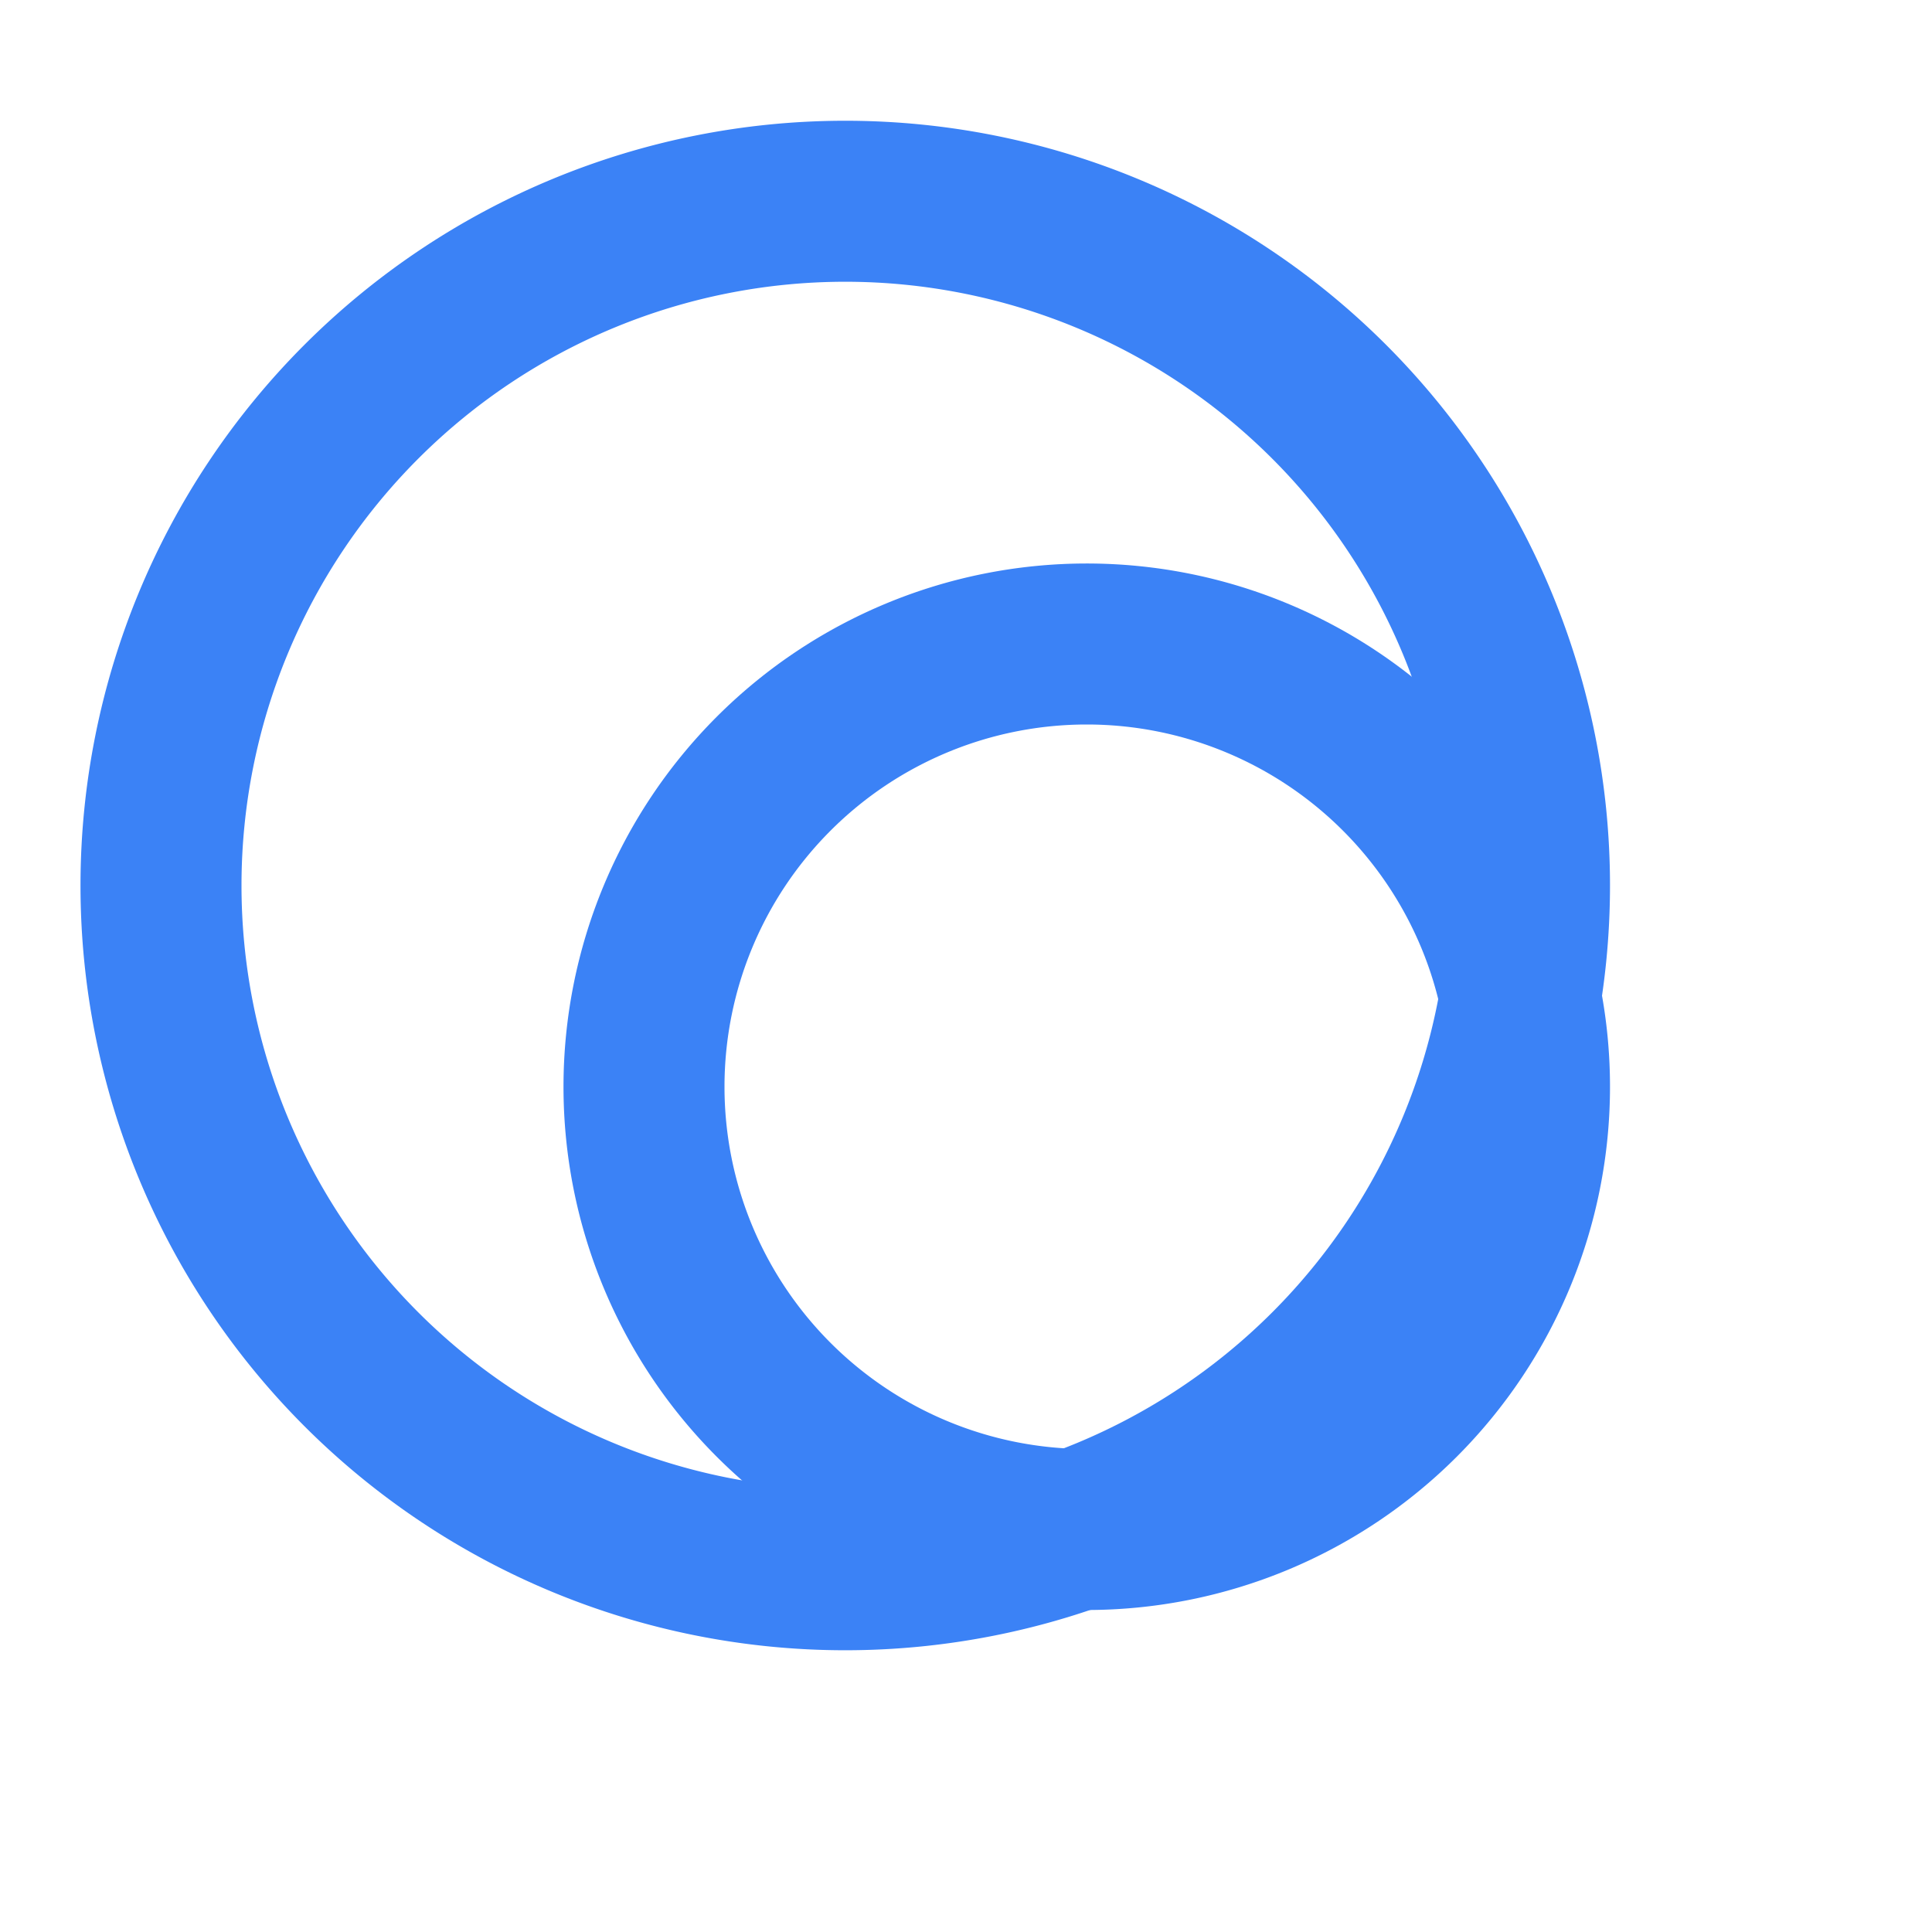 <svg xmlns="http://www.w3.org/2000/svg" width="24" height="24" viewBox="0 0 24 24" fill="none" stroke="#3B82F6" stroke-width="2" stroke-linecap="round" stroke-linejoin="round">
  <path d="M10.5 2.5a8.5 8.5 0 1 1 0 17 8.5 8.5 0 0 1 0-17z"/>
  <path d="M13.5 8a5.5 5.5 0 1 0 0 11 5.5 5.5 0 0 0 0-11z"/>
</svg>